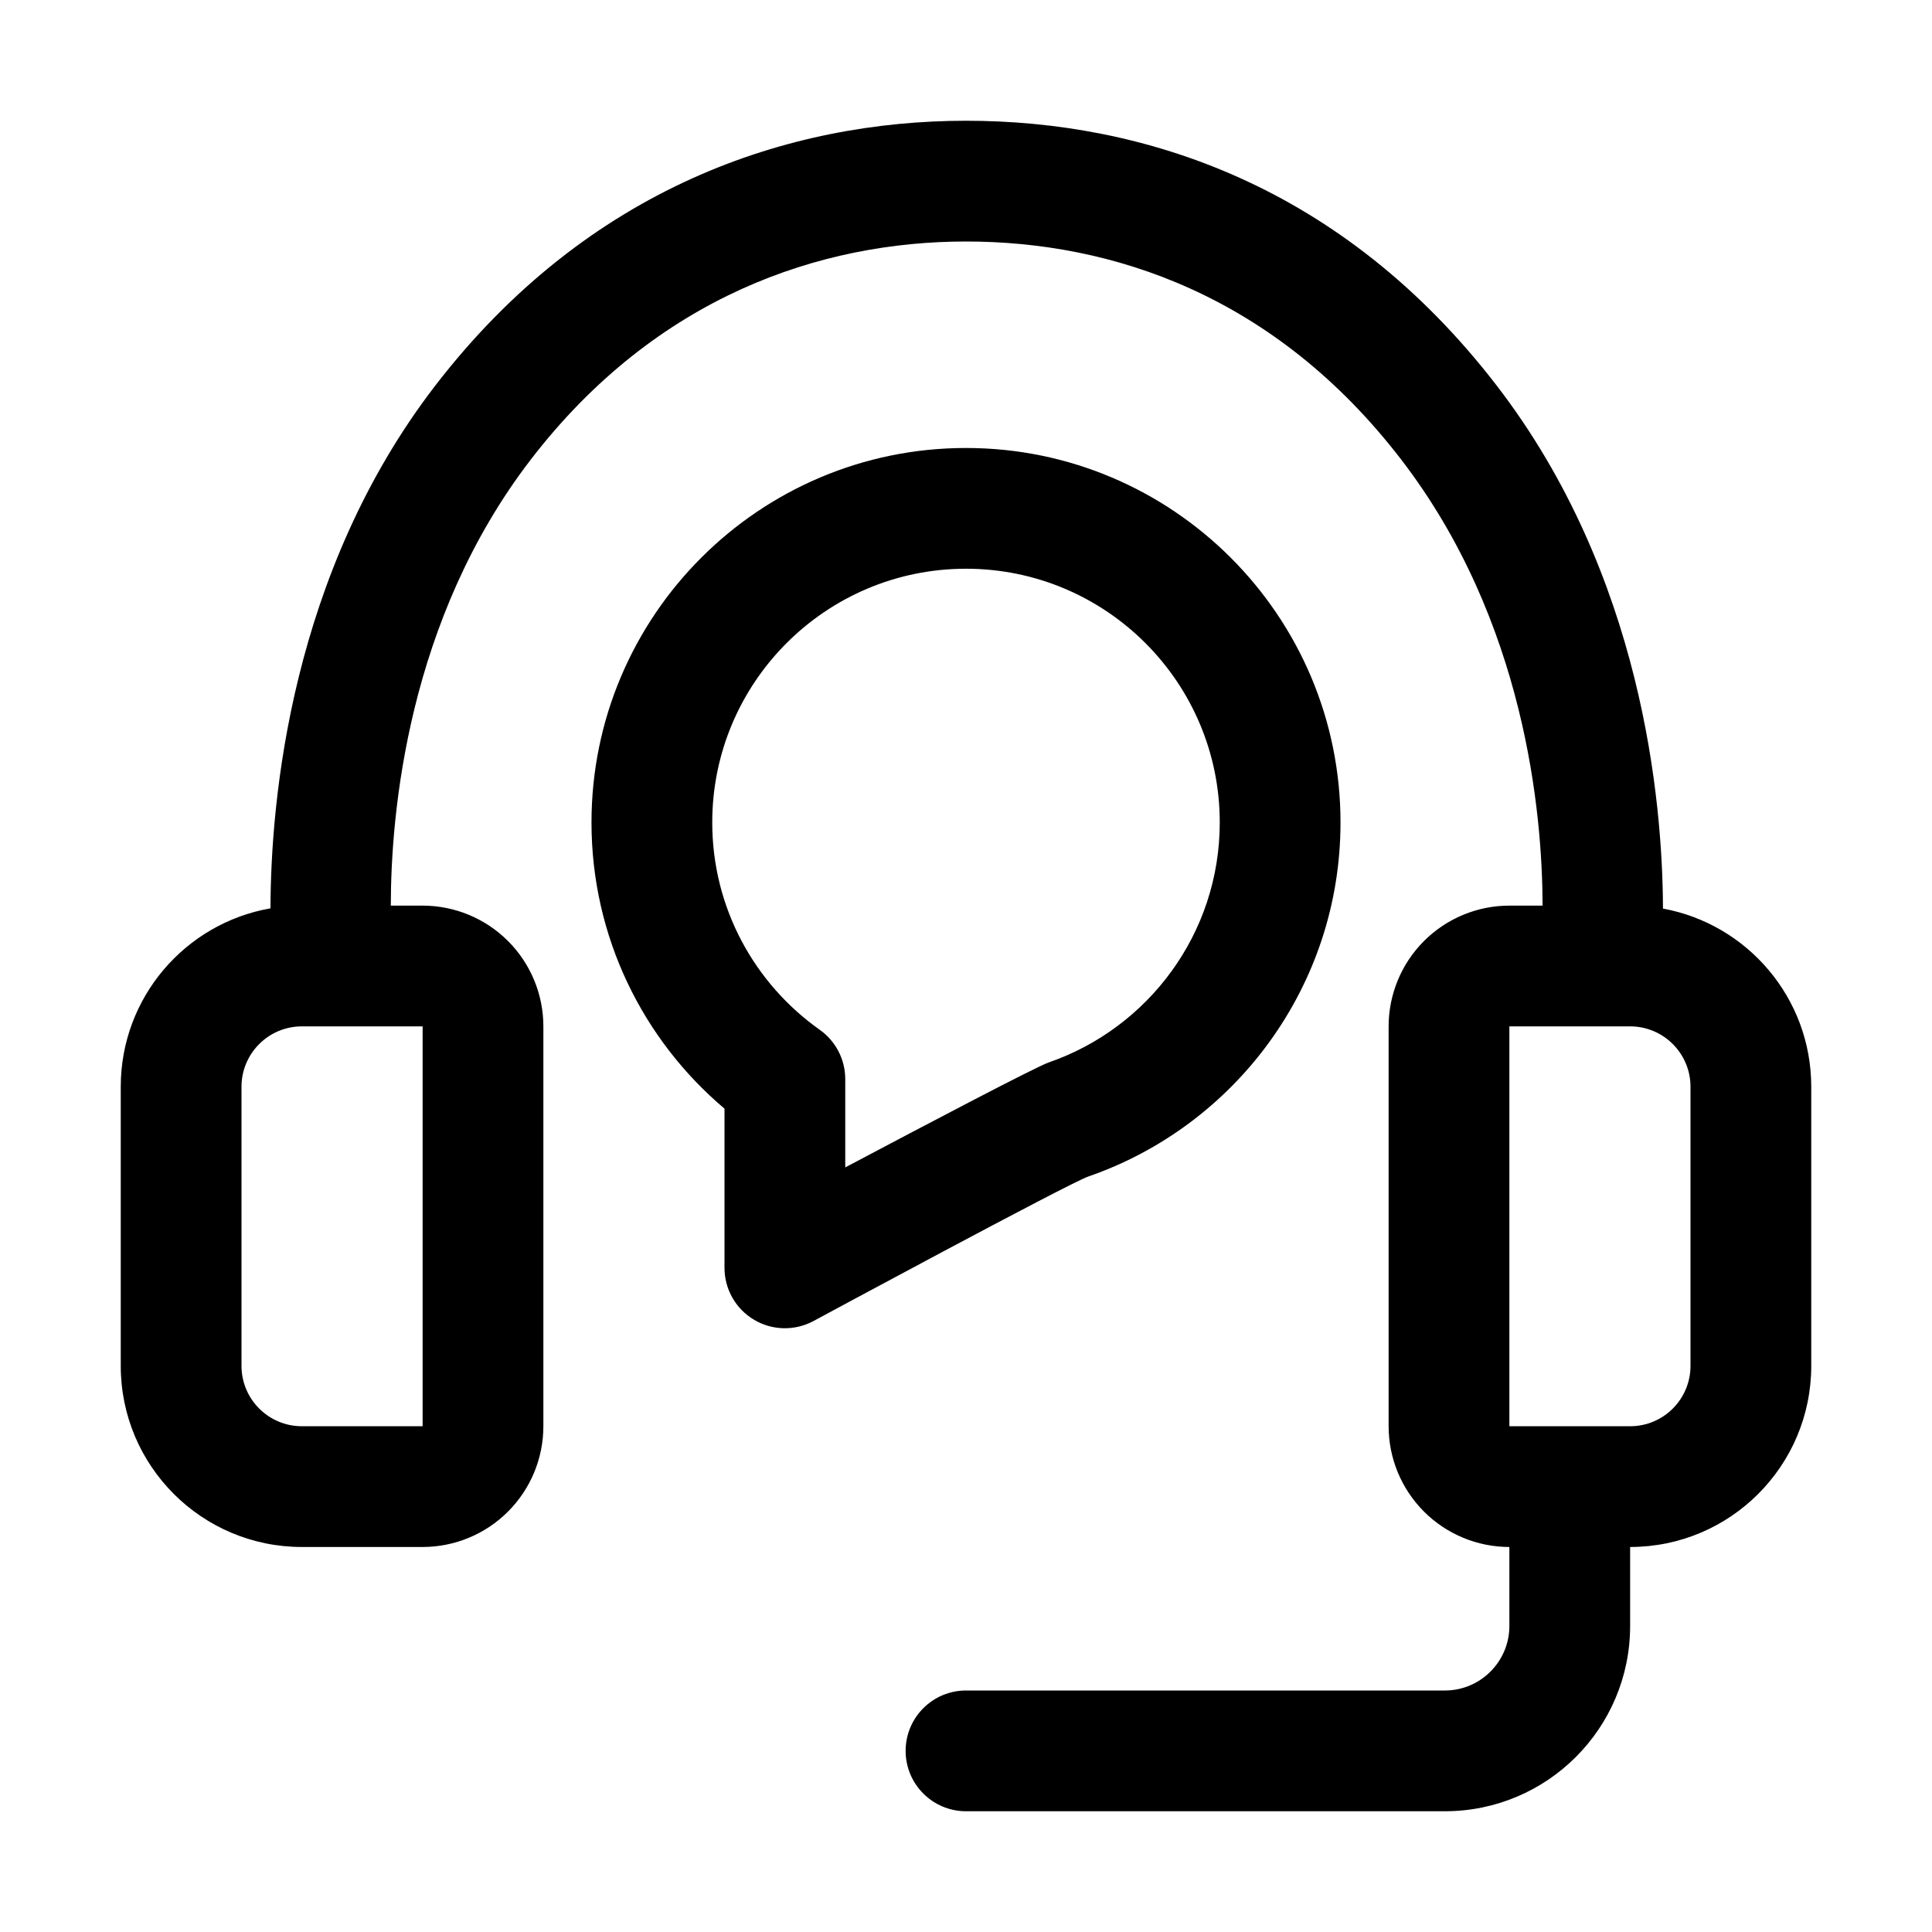 <svg xmlns="http://www.w3.org/2000/svg" fill-rule="evenodd" stroke-linejoin="round" stroke-miterlimit="2" clip-rule="evenodd" viewBox="0 0 32 32" id="support"><path d="M6.473,15l0.527,0c0.53,-0 1.039,0.211 1.414,0.586c0.375,0.375 0.586,0.884 0.586,1.414l-0,6.623c0,0.53 -0.211,1.039 -0.586,1.414c-0.375,0.375 -0.884,0.586 -1.414,0.586l-2,-0c-1.657,-0 -3,-1.343 -3,-3l0,-4.623c0,-1.48 1.071,-2.709 2.48,-2.955c0.005,-1.798 0.337,-5.548 2.727,-8.655c2.536,-3.296 5.863,-4.39 8.793,-4.39c2.93,-0 6.232,1.061 8.793,4.39c2.408,3.131 2.745,6.869 2.751,8.659c1.397,0.256 2.456,1.48 2.456,2.951l-0,4.623c-0,1.657 -1.343,3 -3,3l-0,1.308c0,1.695 -1.374,3.069 -3.069,3.069l-7.931,0c-0.552,0 -1,-0.448 -1,-1c-0,-0.552 0.448,-1 1,-1l7.931,-0c0.59,-0 1.069,-0.479 1.069,-1.069l0,-1.308c-0.53,-0 -1.039,-0.211 -1.414,-0.586c-0.375,-0.375 -0.586,-0.884 -0.586,-1.414l0,-6.623c-0,-0.53 0.211,-1.039 0.586,-1.414c0.375,-0.375 0.884,-0.586 1.414,-0.586l0.55,0c-0.003,-1.522 -0.286,-4.716 -2.343,-7.39c-2.1,-2.731 -4.804,-3.61 -7.207,-3.61c-2.403,0 -5.127,0.906 -7.207,3.61c-2.043,2.655 -2.319,5.863 -2.32,7.39Zm18.527,2l0,6.623l2,-0c0.552,-0 1,-0.448 1,-1l-0,-4.623c-0,-0.552 -0.448,-1 -1,-1l-2,0Zm-18,6.623l0,-6.623l-2,-0c-0.552,-0 -1,0.448 -1,1l0,4.623c0,0.552 0.448,1 1,1l2,-0Zm5,-2.623c0,0 0,-2.638 0,-2.637c-1.347,-1.138 -2.203,-2.84 -2.203,-4.74c0,-3.424 2.78,-6.203 6.203,-6.203c3.423,-0 6.203,2.779 6.203,6.203c-0,2.714 -1.748,5.024 -4.178,5.864c-0.325,0.112 -4.552,2.394 -4.552,2.394c-0.31,0.166 -0.684,0.158 -0.986,-0.023c-0.302,-0.18 -0.487,-0.506 -0.487,-0.858Zm2,-1.664c1.346,-0.713 3.158,-1.666 3.371,-1.739c1.648,-0.57 2.832,-2.135 2.832,-3.974c-0,-2.32 -1.883,-4.203 -4.203,-4.203c-2.32,-0 -4.203,1.883 -4.203,4.203c0,1.418 0.704,2.672 1.781,3.434c0.264,0.187 0.422,0.491 0.422,0.816l-0,1.463Z"></path></svg>